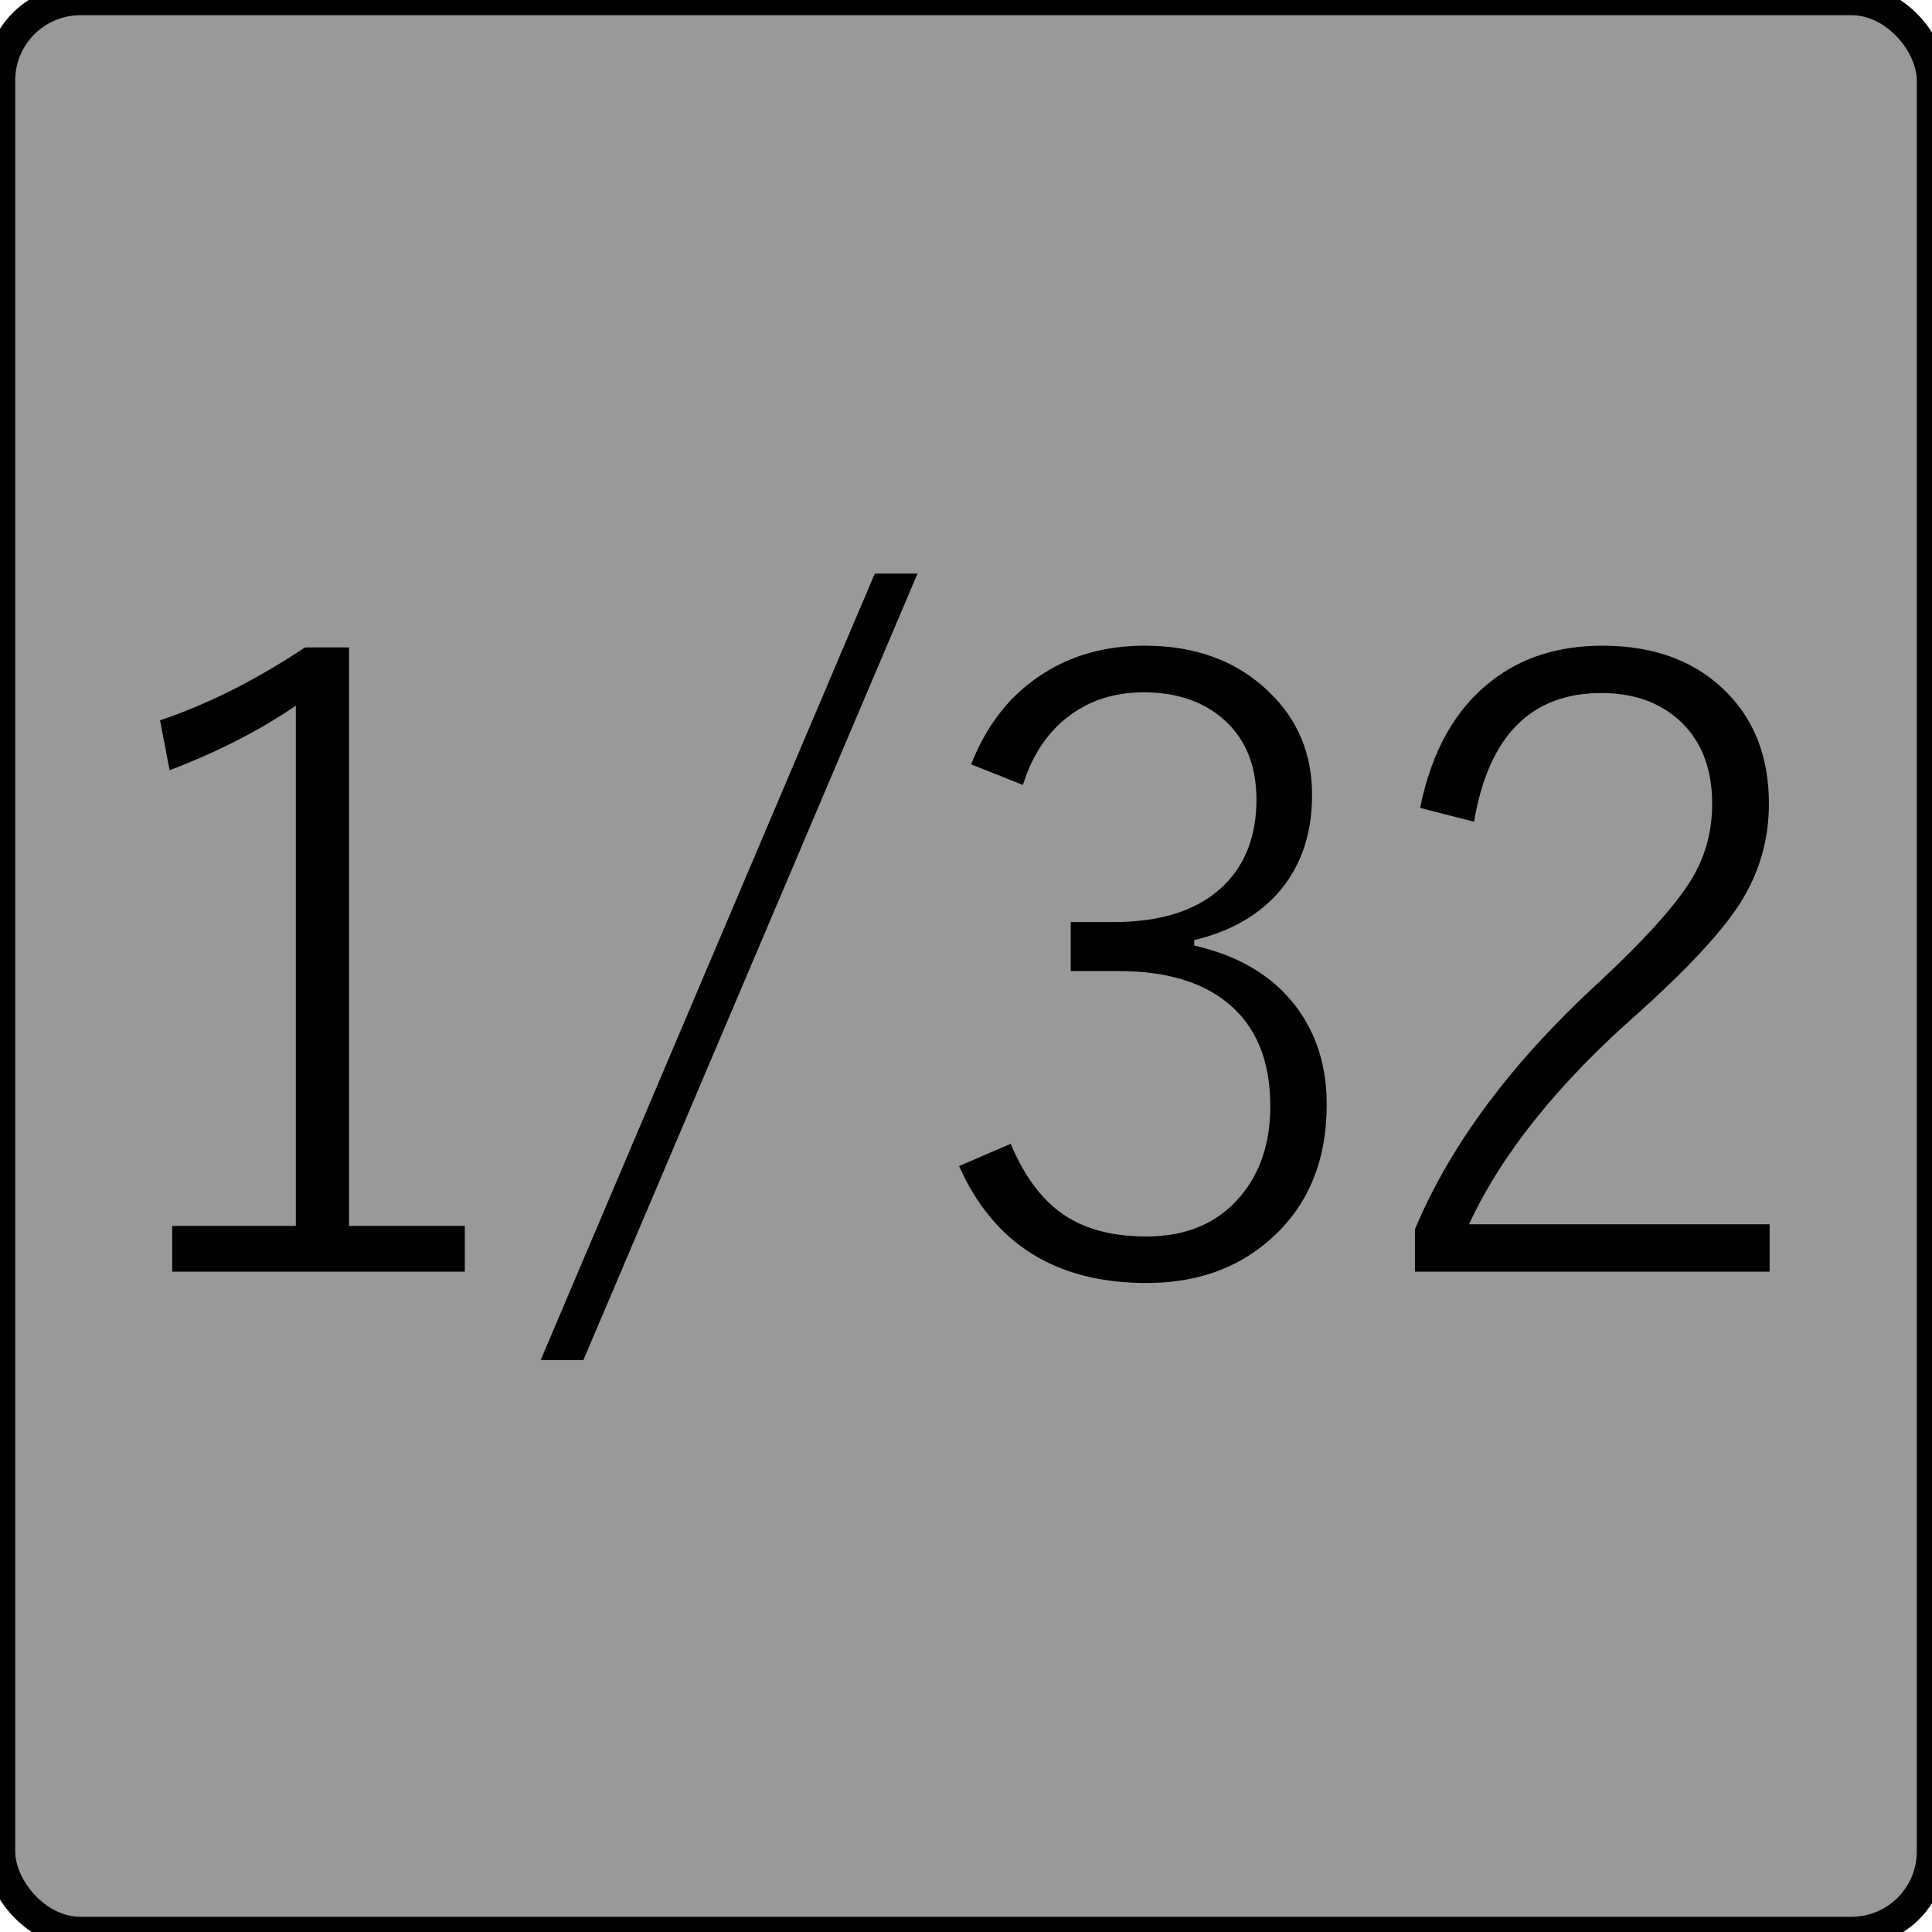 <?xml version="1.0" encoding="UTF-8" standalone="no"?>
<!-- Generator: Adobe Illustrator 25.2.3, SVG Export Plug-In . SVG Version: 6.00 Build 0)  -->

<svg
   version="1.0"
   id="svg7595"
   sodipodi:docname="rate_3.svg"
   x="0px"
   y="0px"
   width="24"
   height="24"
   viewBox="0 0 24 24"
   enable-background="new 0 0 18 18"
   xml:space="preserve"
   inkscape:version="1.1.1 (3bf5ae0d25, 2021-09-20)"
   xmlns:inkscape="http://www.inkscape.org/namespaces/inkscape"
   xmlns:sodipodi="http://sodipodi.sourceforge.net/DTD/sodipodi-0.dtd"
   xmlns:xlink="http://www.w3.org/1999/xlink"
   xmlns="http://www.w3.org/2000/svg"
   xmlns:svg="http://www.w3.org/2000/svg"><defs
   id="defs67960" />
<sodipodi:namedview
   bordercolor="#666666"
   borderopacity="1.0"
   fit-margin-bottom="0"
   fit-margin-left="0"
   fit-margin-right="0"
   fit-margin-top="0"
   id="base"
   inkscape:current-layer="svg7595"
   inkscape:cx="12.219689"
   inkscape:cy="12.131301"
   inkscape:document-units="mm"
   inkscape:pageopacity="0.0"
   inkscape:pageshadow="2"
   inkscape:window-height="837"
   inkscape:window-maximized="1"
   inkscape:window-width="1600"
   inkscape:window-x="-8"
   inkscape:window-y="-8"
   inkscape:zoom="22.627417"
   pagecolor="#ffffff"
   showgrid="true"
   units="px"
   inkscape:pagecheckerboard="0"
   showguides="true"
   objecttolerance="1"
   gridtolerance="10"
   guidetolerance="1">
	<inkscape:grid
   type="xygrid"
   id="grid68042" /><sodipodi:guide
   position="0,18"
   orientation="0,18"
   id="guide68044" /><sodipodi:guide
   position="18,18"
   orientation="18,0"
   id="guide68046" /><sodipodi:guide
   position="18,0"
   orientation="0,-18"
   id="guide68048" /><sodipodi:guide
   position="0,0"
   orientation="-18,0"
   id="guide68050" /></sodipodi:namedview>
<rect
   style="fill:#999999;stroke:#000000;stroke-width:0.378;stroke-miterlimit:4;stroke-dasharray:none;stroke-opacity:1"
   id="rect109948"
   width="24"
   height="24"
   x="0"
   y="0"
   ry="1" /><g
   id="layer1"
   transform="translate(-46.756,-67.833)"
   inkscape:groupmode="layer"
   inkscape:label="Layer 1">
	<g
   id="g67940">
		<defs
   id="defs67935">
			<rect
   id="SVGID_1_"
   x="46.755"
   y="67.833"
   width="18"
   height="18" />
		</defs>
		<clipPath
   id="SVGID_2_">
			<use
   xlink:href="#SVGID_1_"
   overflow="visible"
   id="use67937"
   x="0"
   y="0"
   width="100%"
   height="100%" />
		</clipPath>
	</g>
</g>



<g
   aria-label="1/32"
   id="text169233"
   style="font-size:10.667px;line-height:0.95;font-family:'Yu Gothic';-inkscape-font-specification:'Yu Gothic, Normal';font-variant-ligatures:none;text-align:center;letter-spacing:-0.35px;word-spacing:-1px;text-anchor:middle"><path
     d="M 4.336,8.042 V 15.229 H 5.774 v 0.568 H 2.139 v -0.568 H 3.675 V 8.766 Q 2.998,9.229 2.107,9.568 L 1.988,8.948 Q 2.873,8.651 3.79,8.042 Z"
     id="path225356" /><path
     d="M 11.398,7.125 7.247,16.896 H 6.716 l 4.151,-9.771 z"
     id="path225358" /><path
     d="m 12.064,9.495 q 0.297,-0.76 0.917,-1.141 0.531,-0.333 1.24,-0.333 0.958,0 1.552,0.583 0.526,0.51 0.526,1.271 0,0.755 -0.443,1.24 -0.38,0.411 -1.021,0.563 v 0.068 q 0.833,0.188 1.266,0.76 0.38,0.505 0.38,1.214 0,1.063 -0.708,1.682 -0.609,0.536 -1.531,0.536 -1.682,0 -2.328,-1.453 l 0.641,-0.276 q 0.276,0.656 0.724,0.922 0.38,0.229 0.964,0.229 0.745,0 1.167,-0.5 0.37,-0.438 0.37,-1.12 0,-0.854 -0.536,-1.286 -0.484,-0.391 -1.344,-0.391 h -0.599 v -0.609 h 0.536 q 0.911,0 1.375,-0.464 0.396,-0.396 0.396,-1.057 0,-0.667 -0.448,-1.031 -0.375,-0.302 -0.953,-0.302 -0.563,0 -0.964,0.323 -0.37,0.297 -0.536,0.828 z"
     id="path225360" /><path
     d="M 17.641,10.036 Q 17.854,8.984 18.521,8.464 19.083,8.021 19.906,8.021 q 0.979,0 1.552,0.589 0.516,0.526 0.516,1.375 0,0.682 -0.37,1.255 -0.349,0.531 -1.24,1.333 -1.505,1.318 -2.115,2.635 h 3.734 v 0.589 h -4.406 v -0.526 q 0.661,-1.583 2.307,-3.089 0.875,-0.818 1.151,-1.297 0.234,-0.406 0.234,-0.901 0,-0.682 -0.432,-1.057 -0.37,-0.318 -0.943,-0.318 -1.313,0 -1.583,1.599 z"
     id="path225362" /></g></svg>
